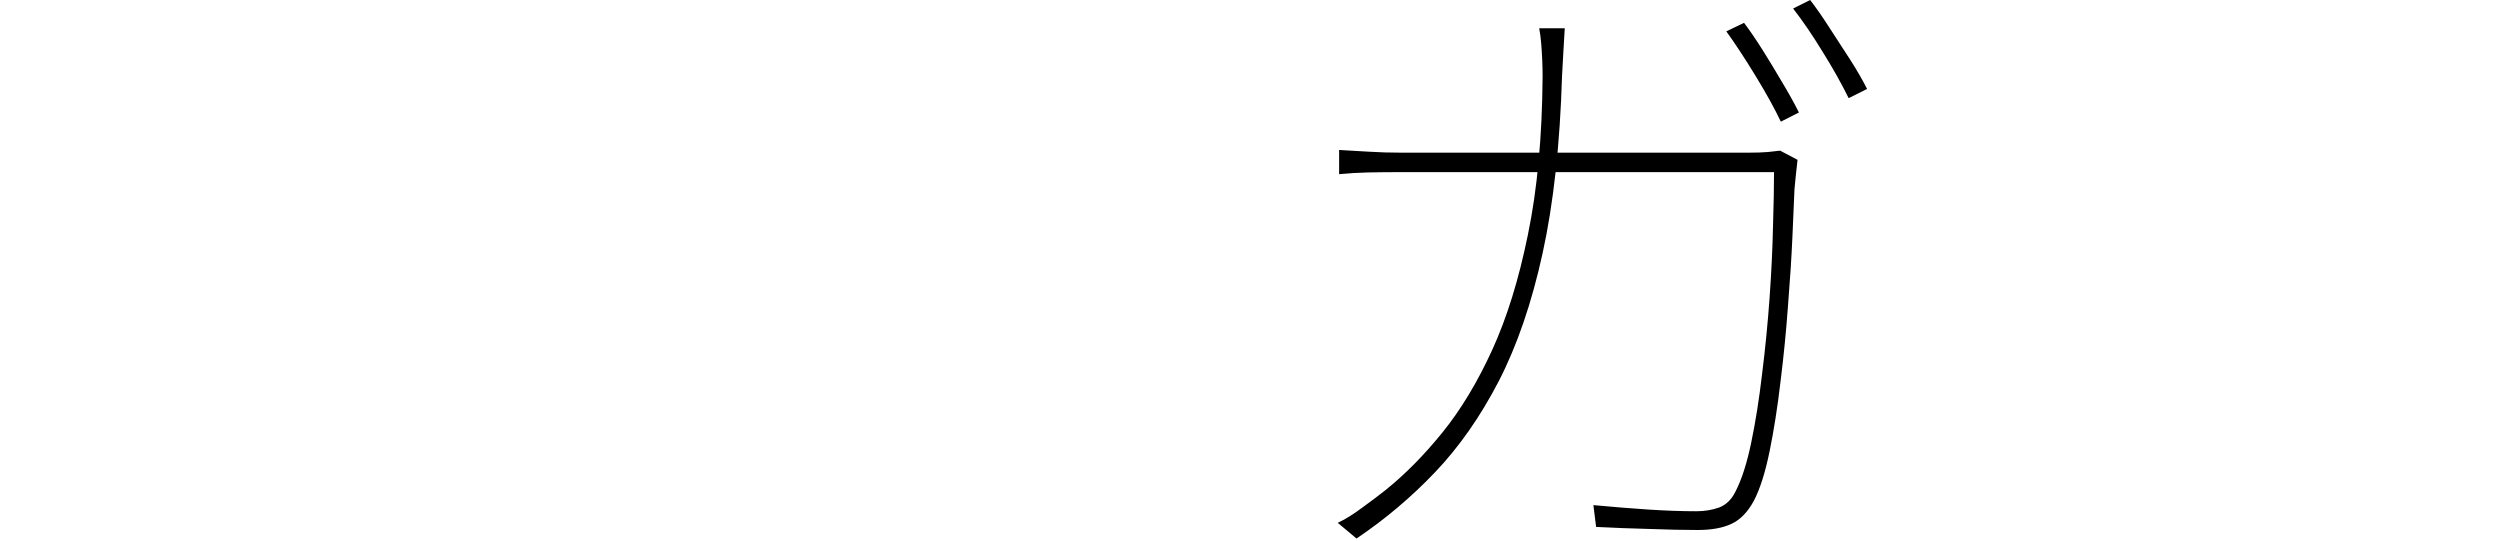 <?xml version="1.0" encoding="utf-8"?>
<svg xmlns="http://www.w3.org/2000/svg" xmlns:ev="http://www.w3.org/2001/xml-events" xmlns:xlink="http://www.w3.org/1999/xlink" version="1.1" baseProfile="full" width="7335.0" height="1586.0" viewBox="138.0 -1540.0 7335.0 1586.0">
<defs/>
<g><path d="M 5255 -1473 C 5271.667 -1451 5289.667 -1424.667 5309 -1394 C 5328.333 -1363.333 5347.333 -1332 5366 -1300 C 5385.333 -1268 5402 -1238 5416 -1210 C 5398.333 -1201 5380.667 -1192 5363 -1183 C 5345 -1221 5320.333 -1265.667 5289 -1317 C 5257.667 -1368.333 5229 -1412 5203 -1448 C 5220.333 -1456.333 5237.667 -1464.667 5255 -1473z M 5449 -1540 C 5467 -1516.667 5486 -1489.333 5506 -1458 C 5526.667 -1426.667 5547 -1395.333 5567 -1364 C 5587 -1332.667 5603.333 -1304.333 5616 -1279 C 5598 -1270 5580 -1261 5562 -1252 C 5540.667 -1295.333 5515 -1341 5485 -1389 C 5455.667 -1437 5427 -1479 5399 -1515 C 5415.667 -1523.333 5432.333 -1531.667 5449 -1540z M 4729 -1457 C 4727.667 -1437 4726.333 -1414.333 4725 -1389 C 4723.667 -1364.333 4722.333 -1340.333 4721 -1317 C 4715 -1116.333 4696 -943 4664 -797 C 4632 -651 4589 -525.667 4535 -421 C 4481 -317 4418.667 -228 4348 -154 C 4278 -80.667 4201.333 -16 4118 40 C 4099.667 24.667 4081.333 9.333 4063 -6 C 4084.333 -16 4108 -30.667 4134 -50 C 4160.667 -69.333 4183.667 -86.667 4203 -102 C 4260.333 -148 4316 -204.333 4370 -271 C 4424 -337.667 4472.667 -418.333 4516 -513 C 4559.333 -607.667 4594.333 -720.667 4621 -852 C 4648.333 -984 4662.667 -1138.333 4664 -1315 C 4664 -1330.333 4663.667 -1346 4663 -1362 C 4662.333 -1378 4661.333 -1394.333 4660 -1411 C 4658.667 -1427.667 4656.667 -1443 4654 -1457 C 4679 -1457 4704 -1457 4729 -1457z M 5412 -1071 C 5410 -1054.333 5408.333 -1039.333 5407 -1026 C 5405.667 -1012.667 5404.333 -999 5403 -985 C 5401.667 -953 5399.667 -906.667 5397 -846 C 5394.333 -785.333 5390 -717.667 5384 -643 C 5378.667 -569 5371.333 -494.667 5362 -420 C 5353.333 -346 5342.667 -278 5330 -216 C 5317.333 -154 5302 -105.667 5284 -71 C 5266 -37.667 5244 -15 5218 -3 C 5192.667 9 5159.667 15 5119 15 C 5077.667 15 5030.667 14 4978 12 C 4926 10.667 4873.667 8.667 4821 6 C 4818.333 -15.333 4815.667 -36.667 4813 -58 C 4869.667 -52.667 4923.333 -48.333 4974 -45 C 5024.667 -41.667 5071.667 -40 5115 -40 C 5139 -40 5161.333 -43.667 5182 -51 C 5202.667 -59 5218.667 -74.667 5230 -98 C 5248 -132.667 5263.333 -180.333 5276 -241 C 5288.667 -301.667 5299.333 -369 5308 -443 C 5317.333 -517.667 5324.667 -592.333 5330 -667 C 5335.333 -742.333 5338.667 -812 5340 -876 C 5342 -940.667 5343 -993.667 5343 -1035 C 4981 -1035 4619 -1035 4257 -1035 C 4213 -1035 4177.333 -1034.667 4150 -1034 C 4122.667 -1033.333 4095 -1031.667 4067 -1029 C 4067 -1052.667 4067 -1076.333 4067 -1100 C 4093.667 -1098.667 4122.333 -1097 4153 -1095 C 4183.667 -1093 4217.667 -1092 4255 -1092 C 4591 -1092 4927 -1092 5263 -1092 C 5289.667 -1092 5310.333 -1092.667 5325 -1094 C 5339.667 -1095.333 5351.667 -1096.667 5361 -1098 C 5378 -1089 5395 -1080 5412 -1071z "/>
</g></svg>
